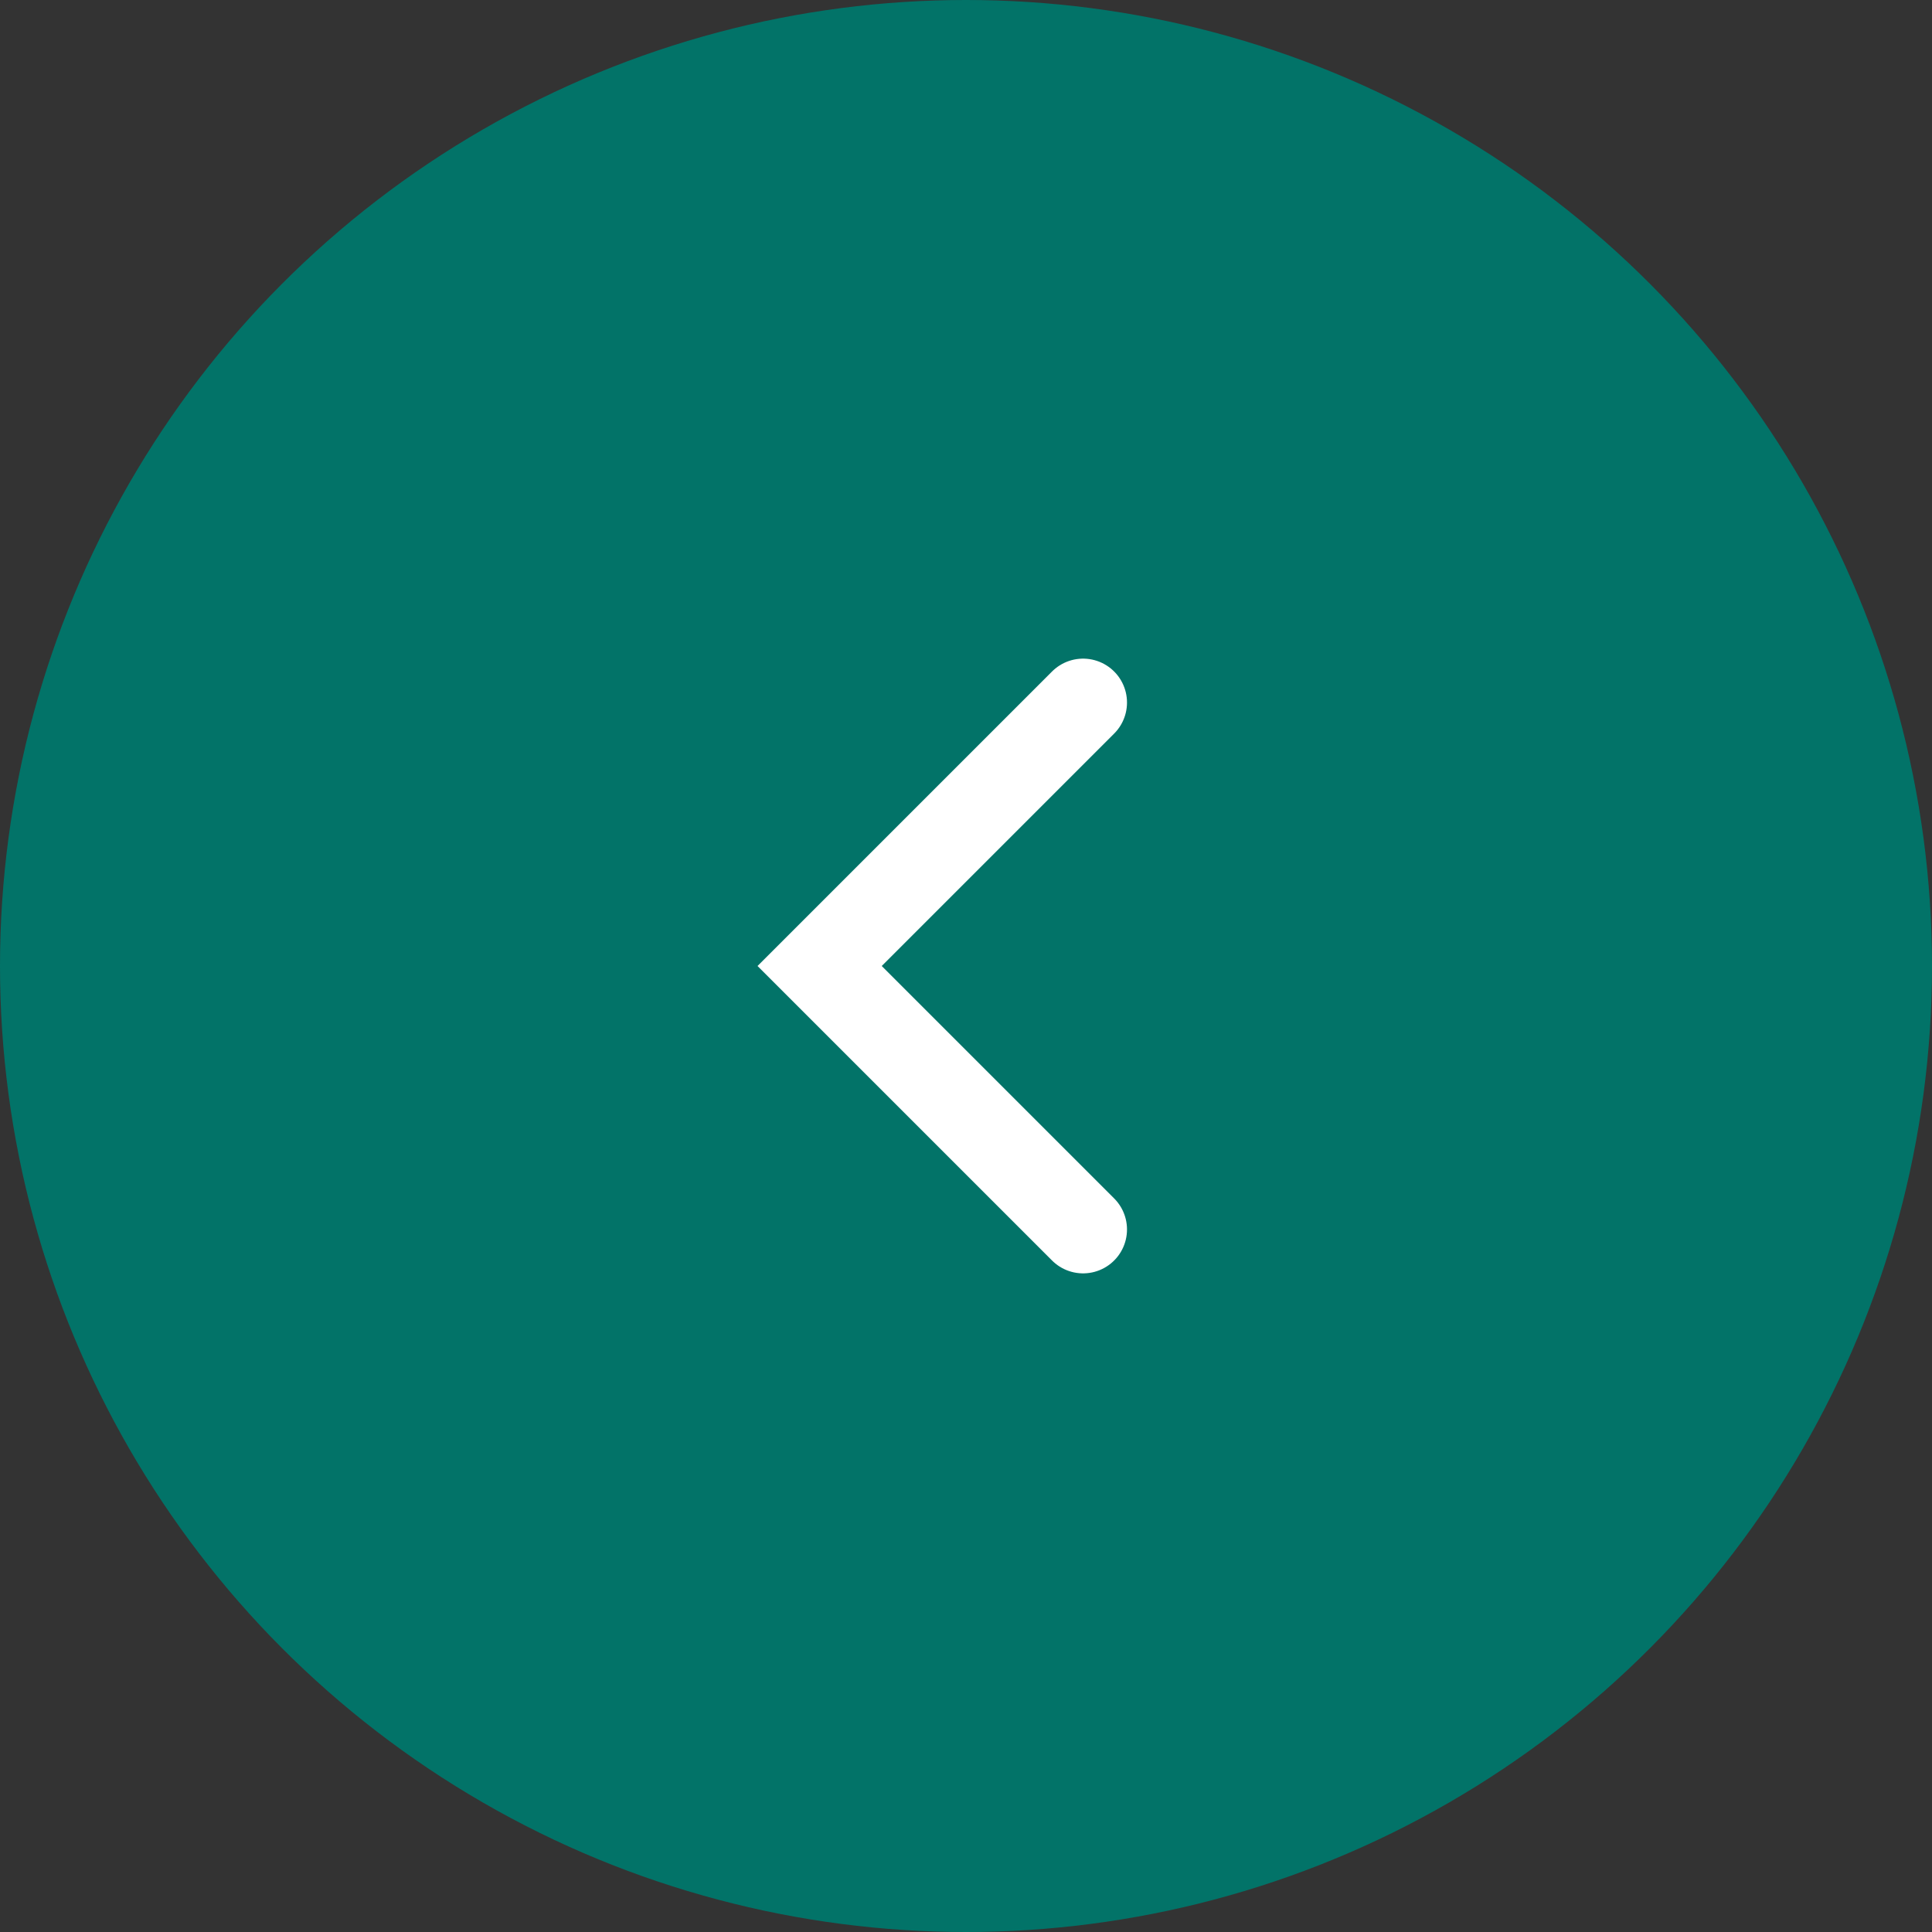 <svg width="33" height="33" viewBox="0 0 33 33" fill="none" xmlns="http://www.w3.org/2000/svg">
<rect x="0" y="0" width="33" height="33" fill="#333333" stroke="none"/>
<circle cx="16.5" cy="16.5" r="16.5" fill="#027368"/>
<path d="M18.5 12L14 16.5L18.5 21" stroke="white" stroke-width="1.5" stroke-linecap="round"/>
</svg>
